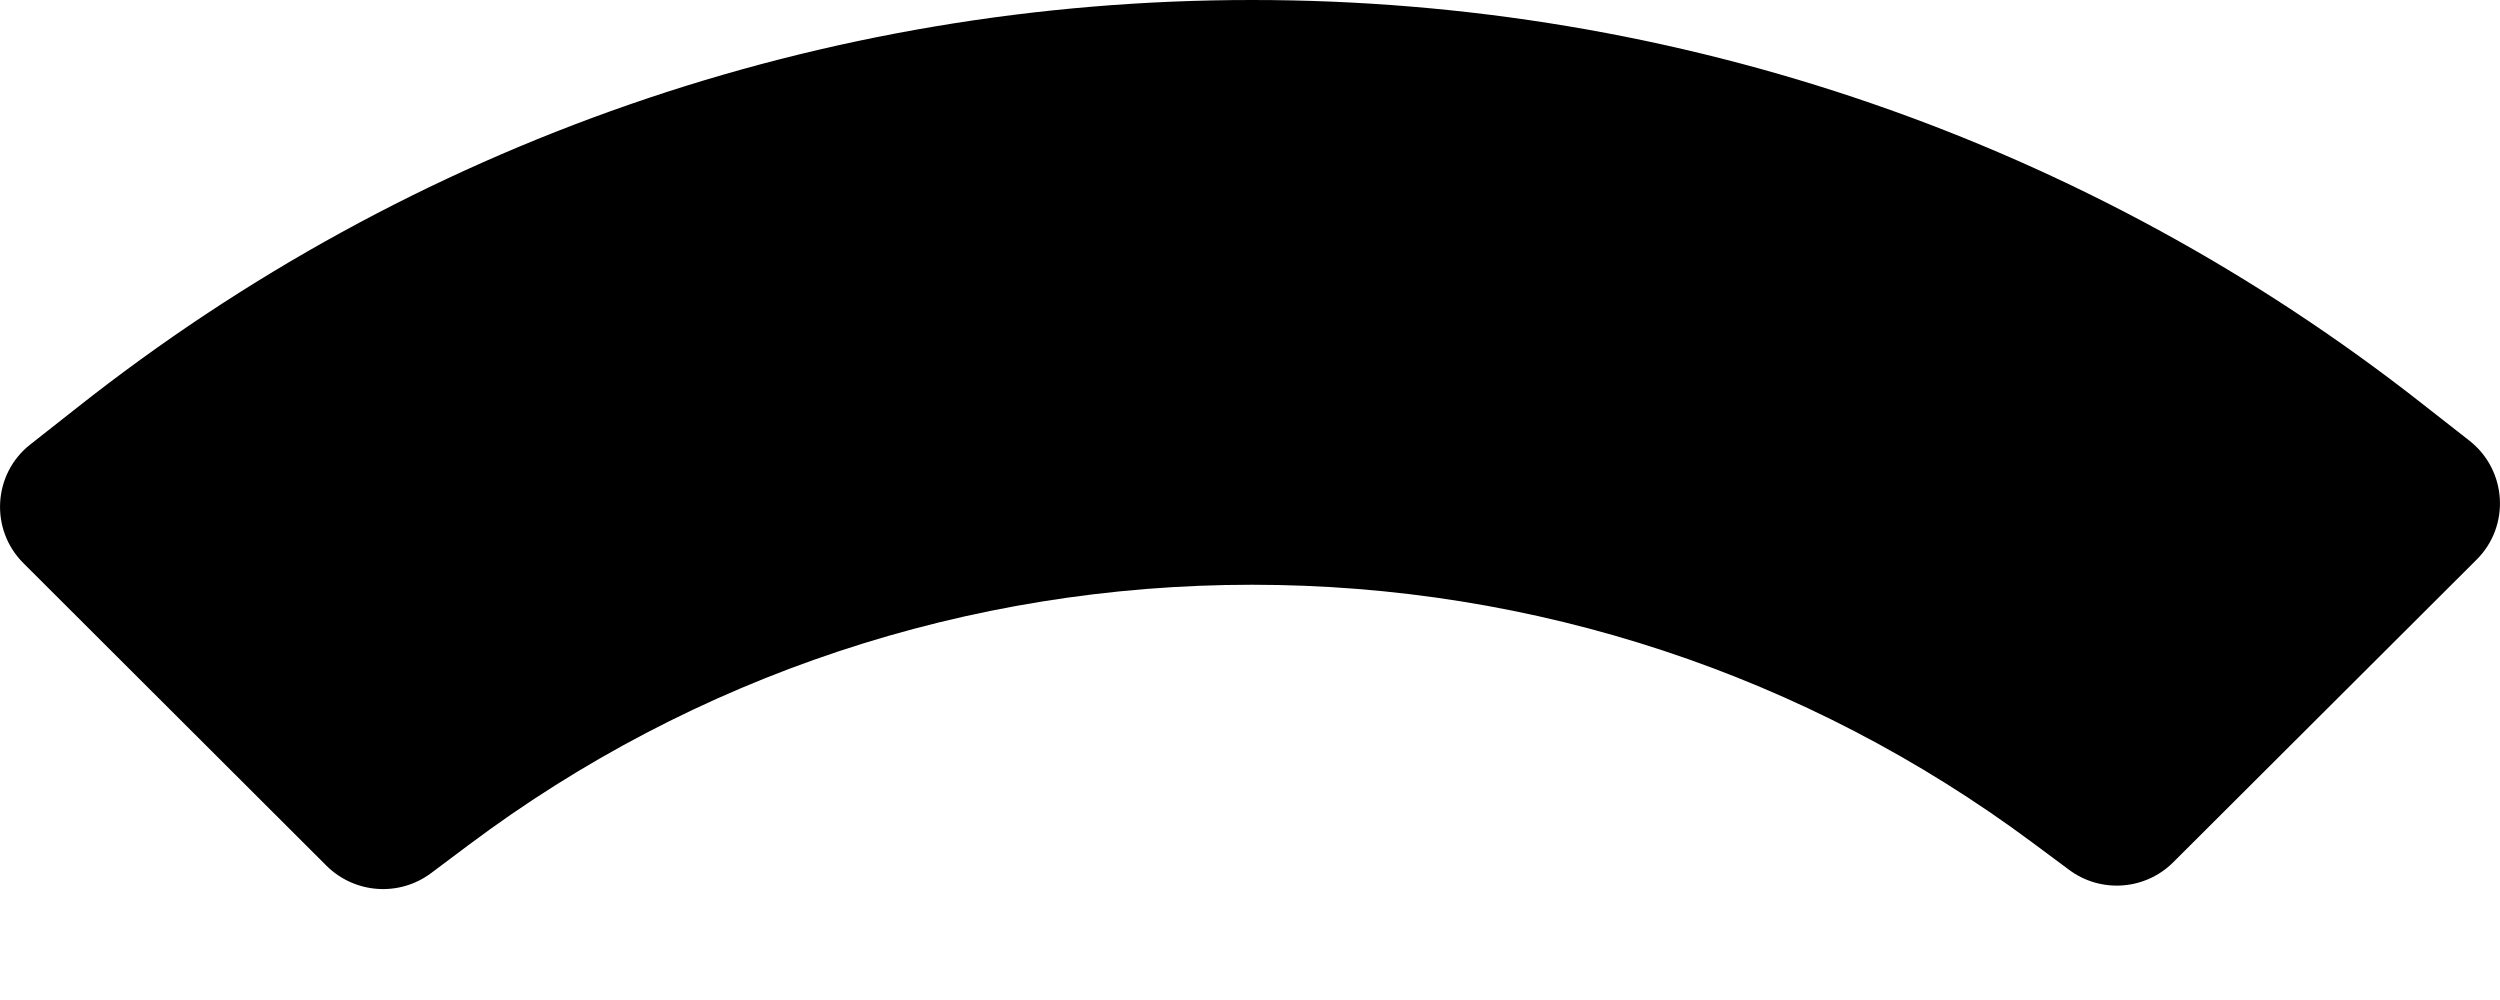 <svg width="10" height="4" viewBox="0 0 10 4" fill="none" xmlns="http://www.w3.org/2000/svg">
<path d="M5.008 0C6.715 0 8.354 0.566 9.689 1.615L9.878 1.763C10.028 1.881 10.042 2.104 9.906 2.239L8.693 3.449C8.581 3.561 8.403 3.574 8.276 3.479L8.128 3.369C7.226 2.699 6.139 2.339 5.008 2.339C3.871 2.339 2.777 2.703 1.873 3.381L1.725 3.492C1.597 3.588 1.419 3.575 1.306 3.463L0.094 2.253C-0.041 2.119 -0.029 1.896 0.121 1.778L0.309 1.63C1.647 0.572 3.293 0 5.008 0Z" fill="black"/>
</svg>
